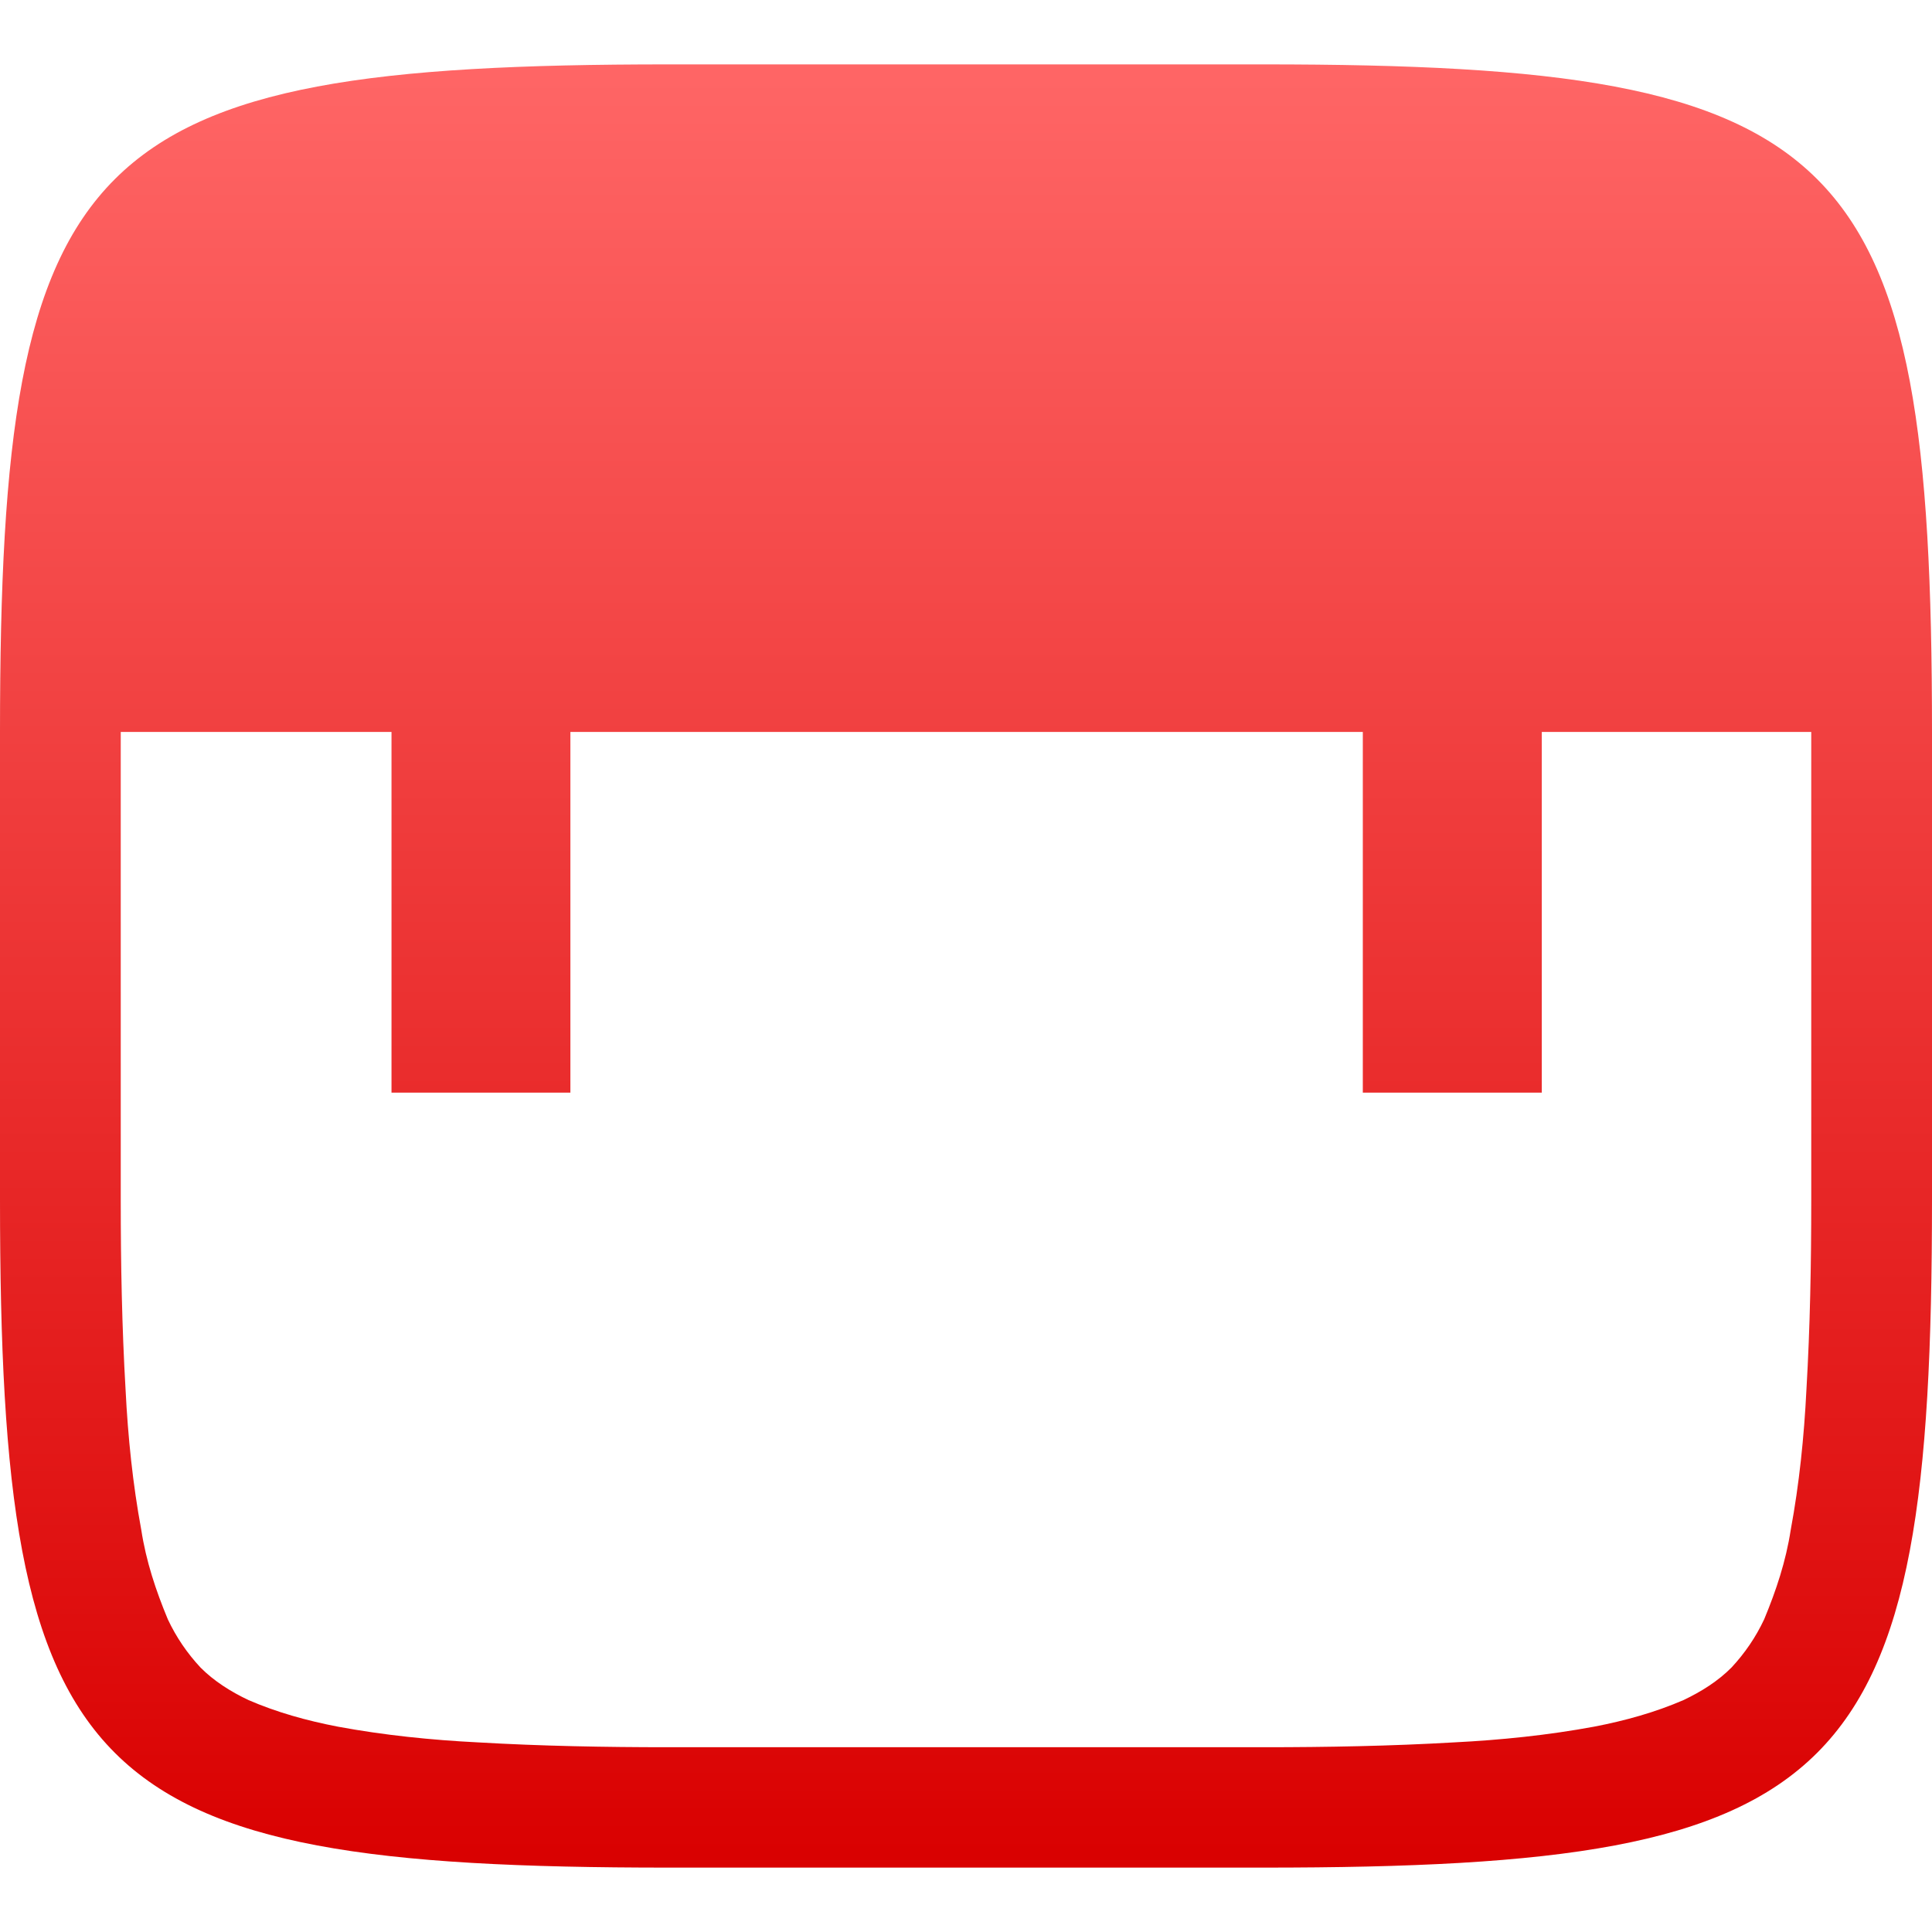 <svg xmlns="http://www.w3.org/2000/svg" xmlns:xlink="http://www.w3.org/1999/xlink" width="64" height="64" viewBox="0 0 64 64" version="1.1">
<defs>
<linearGradient id="linear0" gradientUnits="userSpaceOnUse" x1="0" y1="0" x2="0" y2="1" gradientTransform="matrix(64,0,0,59.734,0,2.133)">
<stop offset="0" style="stop-color:#ff6666;stop-opacity:1;"/>
<stop offset="1" style="stop-color:#d90000;stop-opacity:1;"/>
</linearGradient>
</defs>
<g id="surface1">
<path style=" stroke:none;fill-rule:evenodd;fill:url(#linear0);" d="M 4 24.246 L 12.969 24.246 L 12.969 36.195 L 18.895 36.195 L 18.895 24.246 L 45.145 24.246 L 45.145 36.195 L 51.074 36.195 L 51.074 24.246 L 60 24.246 L 60 39.762 C 60 41.879 59.961 43.961 59.84 46.039 C 59.762 47.602 59.602 49.16 59.32 50.68 C 59.16 51.719 58.84 52.68 58.441 53.641 C 58.16 54.238 57.801 54.762 57.359 55.238 C 56.922 55.68 56.359 56.039 55.762 56.32 C 54.84 56.719 53.84 57 52.801 57.199 C 51.281 57.48 49.719 57.641 48.16 57.719 C 46.078 57.84 43.961 57.879 41.879 57.879 C 41.879 57.879 41.879 57.879 41.84 57.879 L 22.16 57.879 C 22.121 57.879 22.121 57.879 22.121 57.879 C 20.039 57.879 17.922 57.84 15.84 57.719 C 14.281 57.641 12.719 57.48 11.199 57.199 C 10.16 57 9.16 56.719 8.238 56.32 C 7.641 56.039 7.078 55.68 6.641 55.238 C 6.199 54.762 5.84 54.238 5.559 53.641 C 5.16 52.68 4.84 51.719 4.68 50.68 C 4.398 49.16 4.238 47.602 4.16 46.039 C 4.039 43.961 4 41.879 4 39.762 Z M 0 24.246 C 0 4.895 2.77 2.133 22.141 2.133 L 41.859 2.133 C 61.23 2.133 64 4.895 64 24.246 L 64 39.746 C 64 59.105 61.23 61.867 41.859 61.867 L 22.141 61.867 C 2.77 61.867 0 59.105 0 39.746 Z M 0 24.246 "/>
</g>
</svg>
